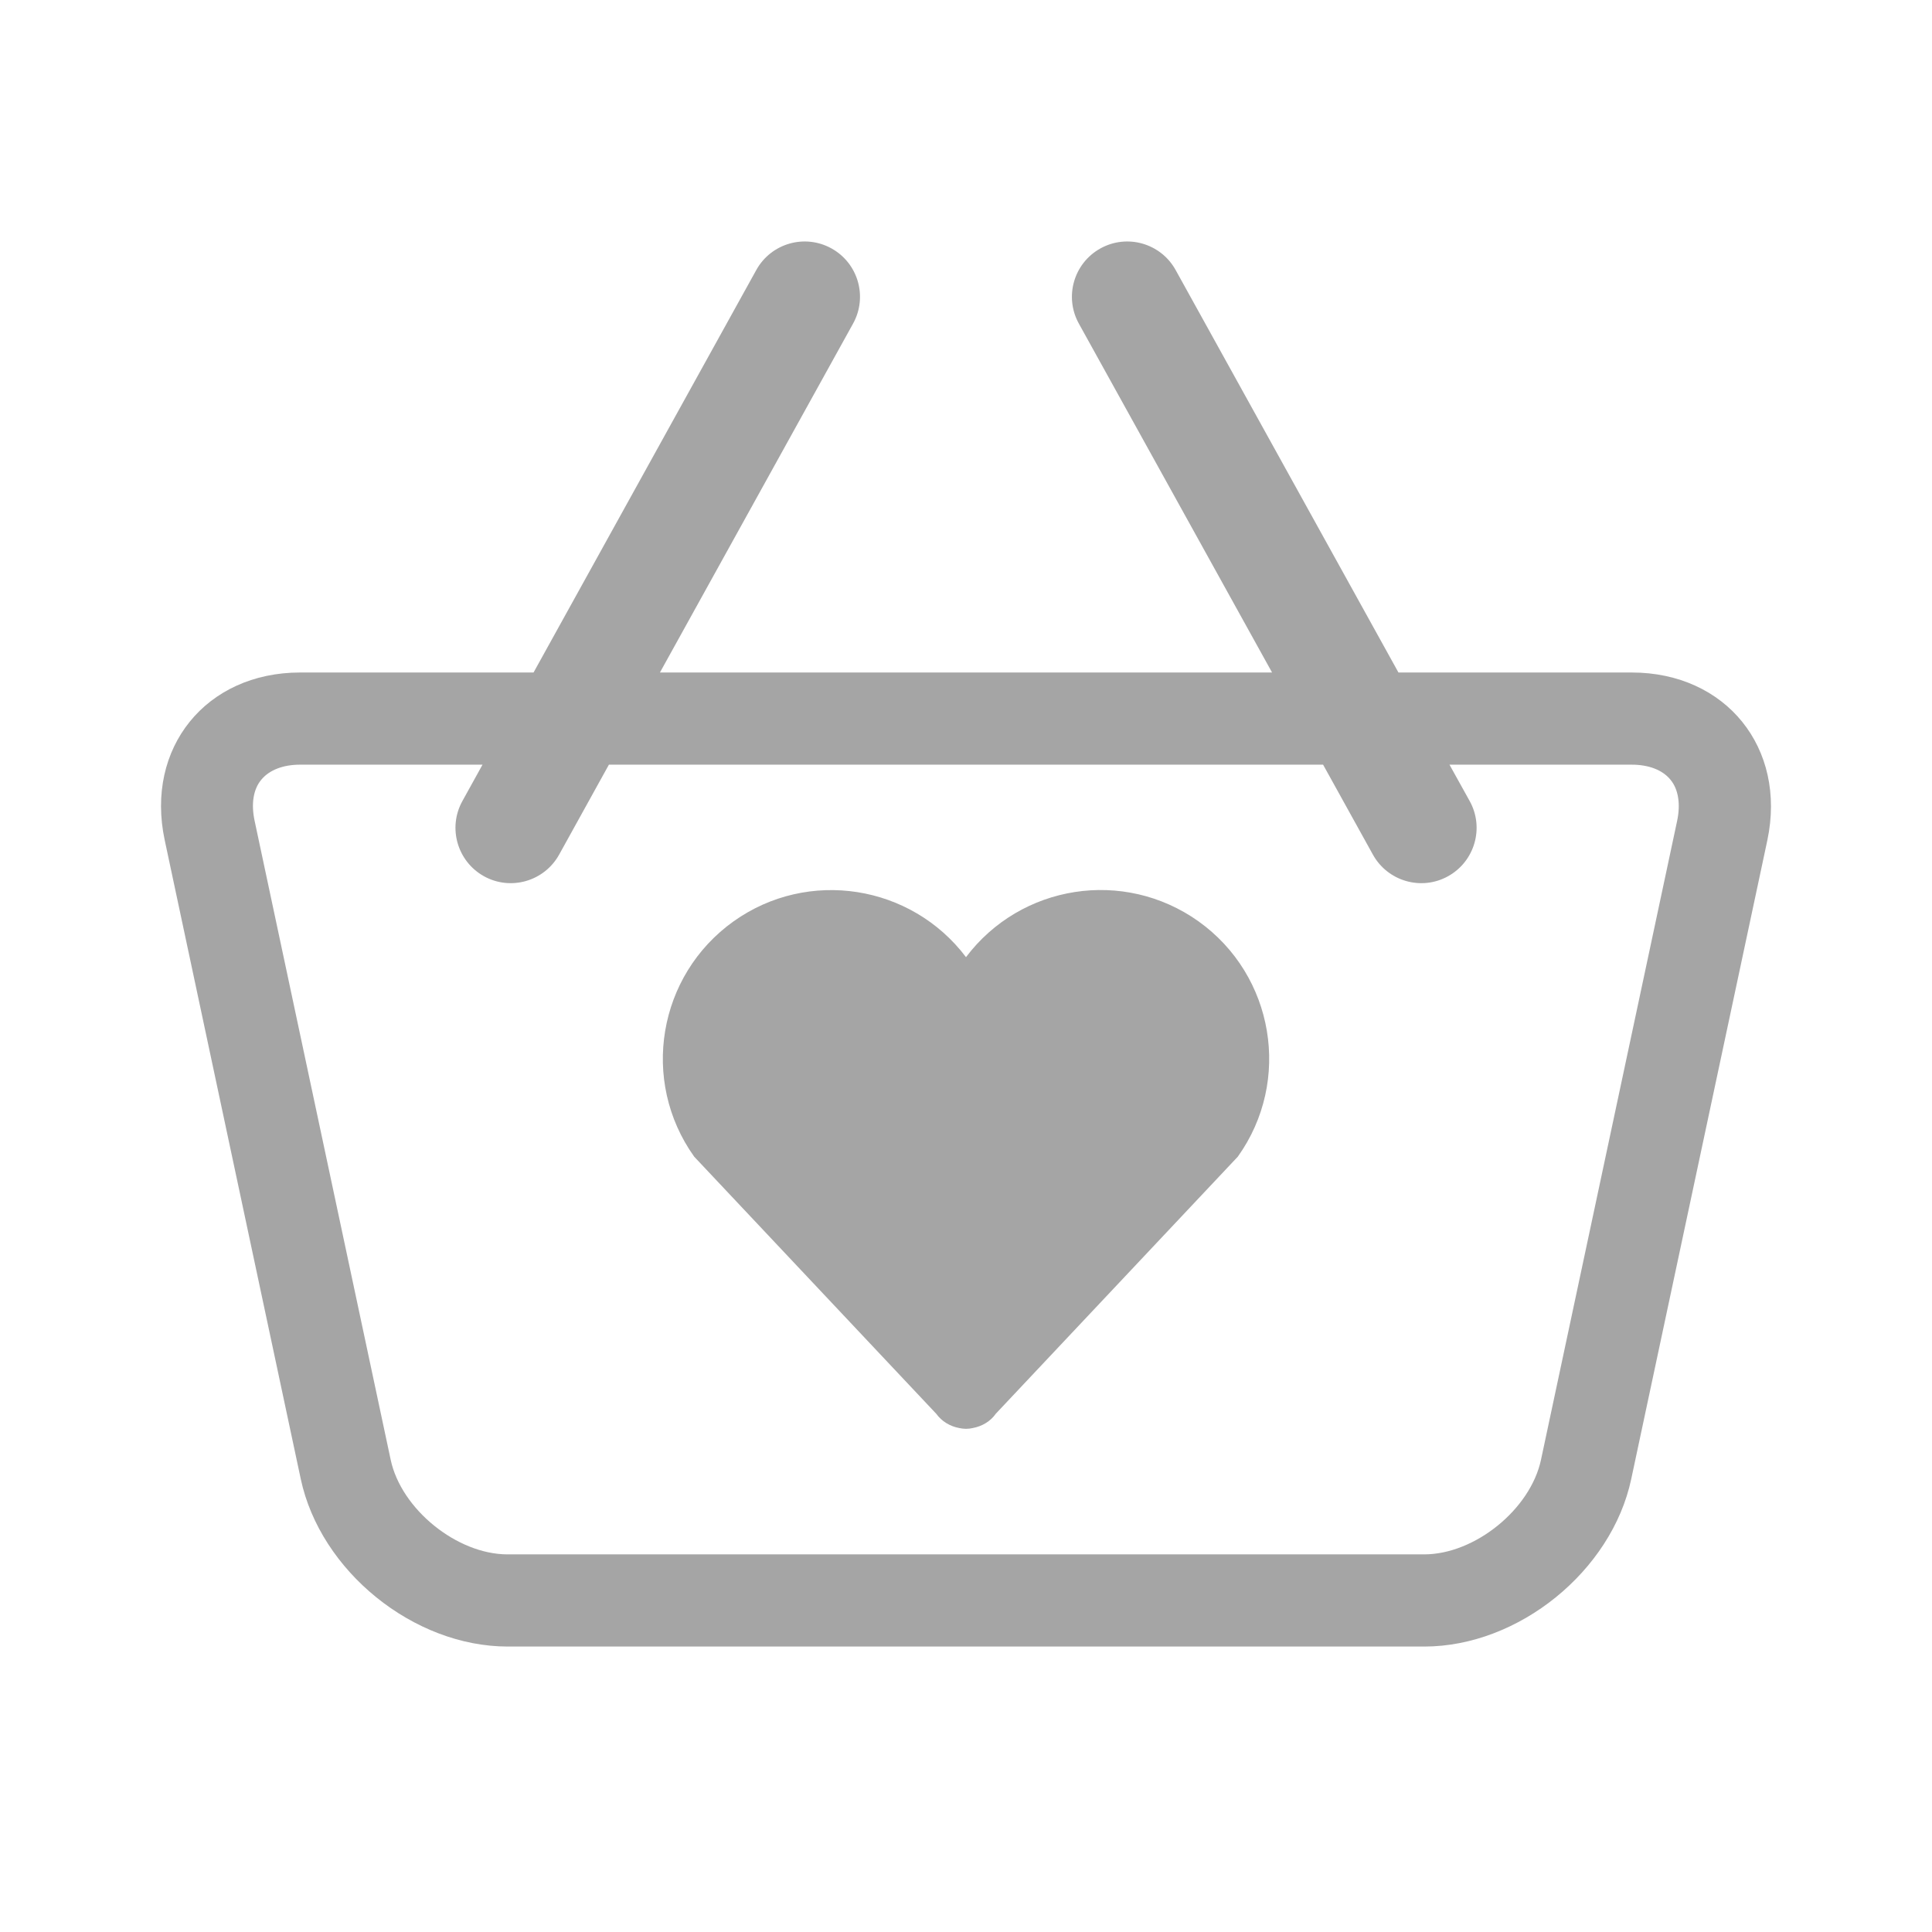<svg width="24" height="24" viewBox="0 0 24 24" fill="none" xmlns="http://www.w3.org/2000/svg">
<path d="M14.888 11.445C13.96 10.785 12.682 10.986 12 11.89C11.319 10.989 10.04 10.785 9.113 11.445C8.172 12.117 7.951 13.426 8.623 14.368L11.63 17.562C11.698 17.656 11.801 17.719 11.918 17.74C11.944 17.745 11.967 17.749 11.993 17.749C11.996 17.749 11.998 17.749 12 17.749C12.003 17.749 12.005 17.749 12.007 17.749C12.033 17.749 12.059 17.745 12.082 17.74C12.199 17.719 12.305 17.656 12.37 17.562L15.377 14.368C16.049 13.426 15.829 12.117 14.888 11.445Z" fill="#A5A5A5"/>
<path fill-rule="evenodd" clip-rule="evenodd" d="M14.604 3.354C14.42 3.022 14.002 2.902 13.67 3.086C13.338 3.27 13.218 3.688 13.402 4.02L15.802 8.354H8.198L10.597 4.02C10.781 3.688 10.661 3.27 10.329 3.086C9.997 2.902 9.579 3.022 9.395 3.354L6.628 8.354H3.729C2.558 8.354 1.802 9.291 2.046 10.436L3.736 18.372C3.98 19.517 5.137 20.454 6.308 20.454H17.693C18.864 20.454 20.021 19.517 20.264 18.372L21.955 10.436C22.196 9.291 21.44 8.354 20.269 8.354H17.372L14.604 3.354ZM16.436 9.499L17.055 10.617C17.239 10.948 17.657 11.069 17.988 10.885C18.32 10.701 18.441 10.283 18.257 9.951L18.006 9.499H20.269C20.482 9.499 20.653 9.565 20.752 9.687C20.85 9.806 20.878 9.989 20.834 10.197L19.143 18.133C19.012 18.749 18.321 19.309 17.691 19.309H6.305C5.678 19.309 4.984 18.749 4.853 18.133L3.163 10.197C3.118 9.989 3.146 9.806 3.245 9.687C3.343 9.567 3.514 9.499 3.727 9.499H5.994L5.744 9.951C5.56 10.283 5.681 10.701 6.012 10.885C6.344 11.069 6.762 10.948 6.946 10.616L7.564 9.499H16.436Z" fill="#A5A5A5"/>
</svg>
